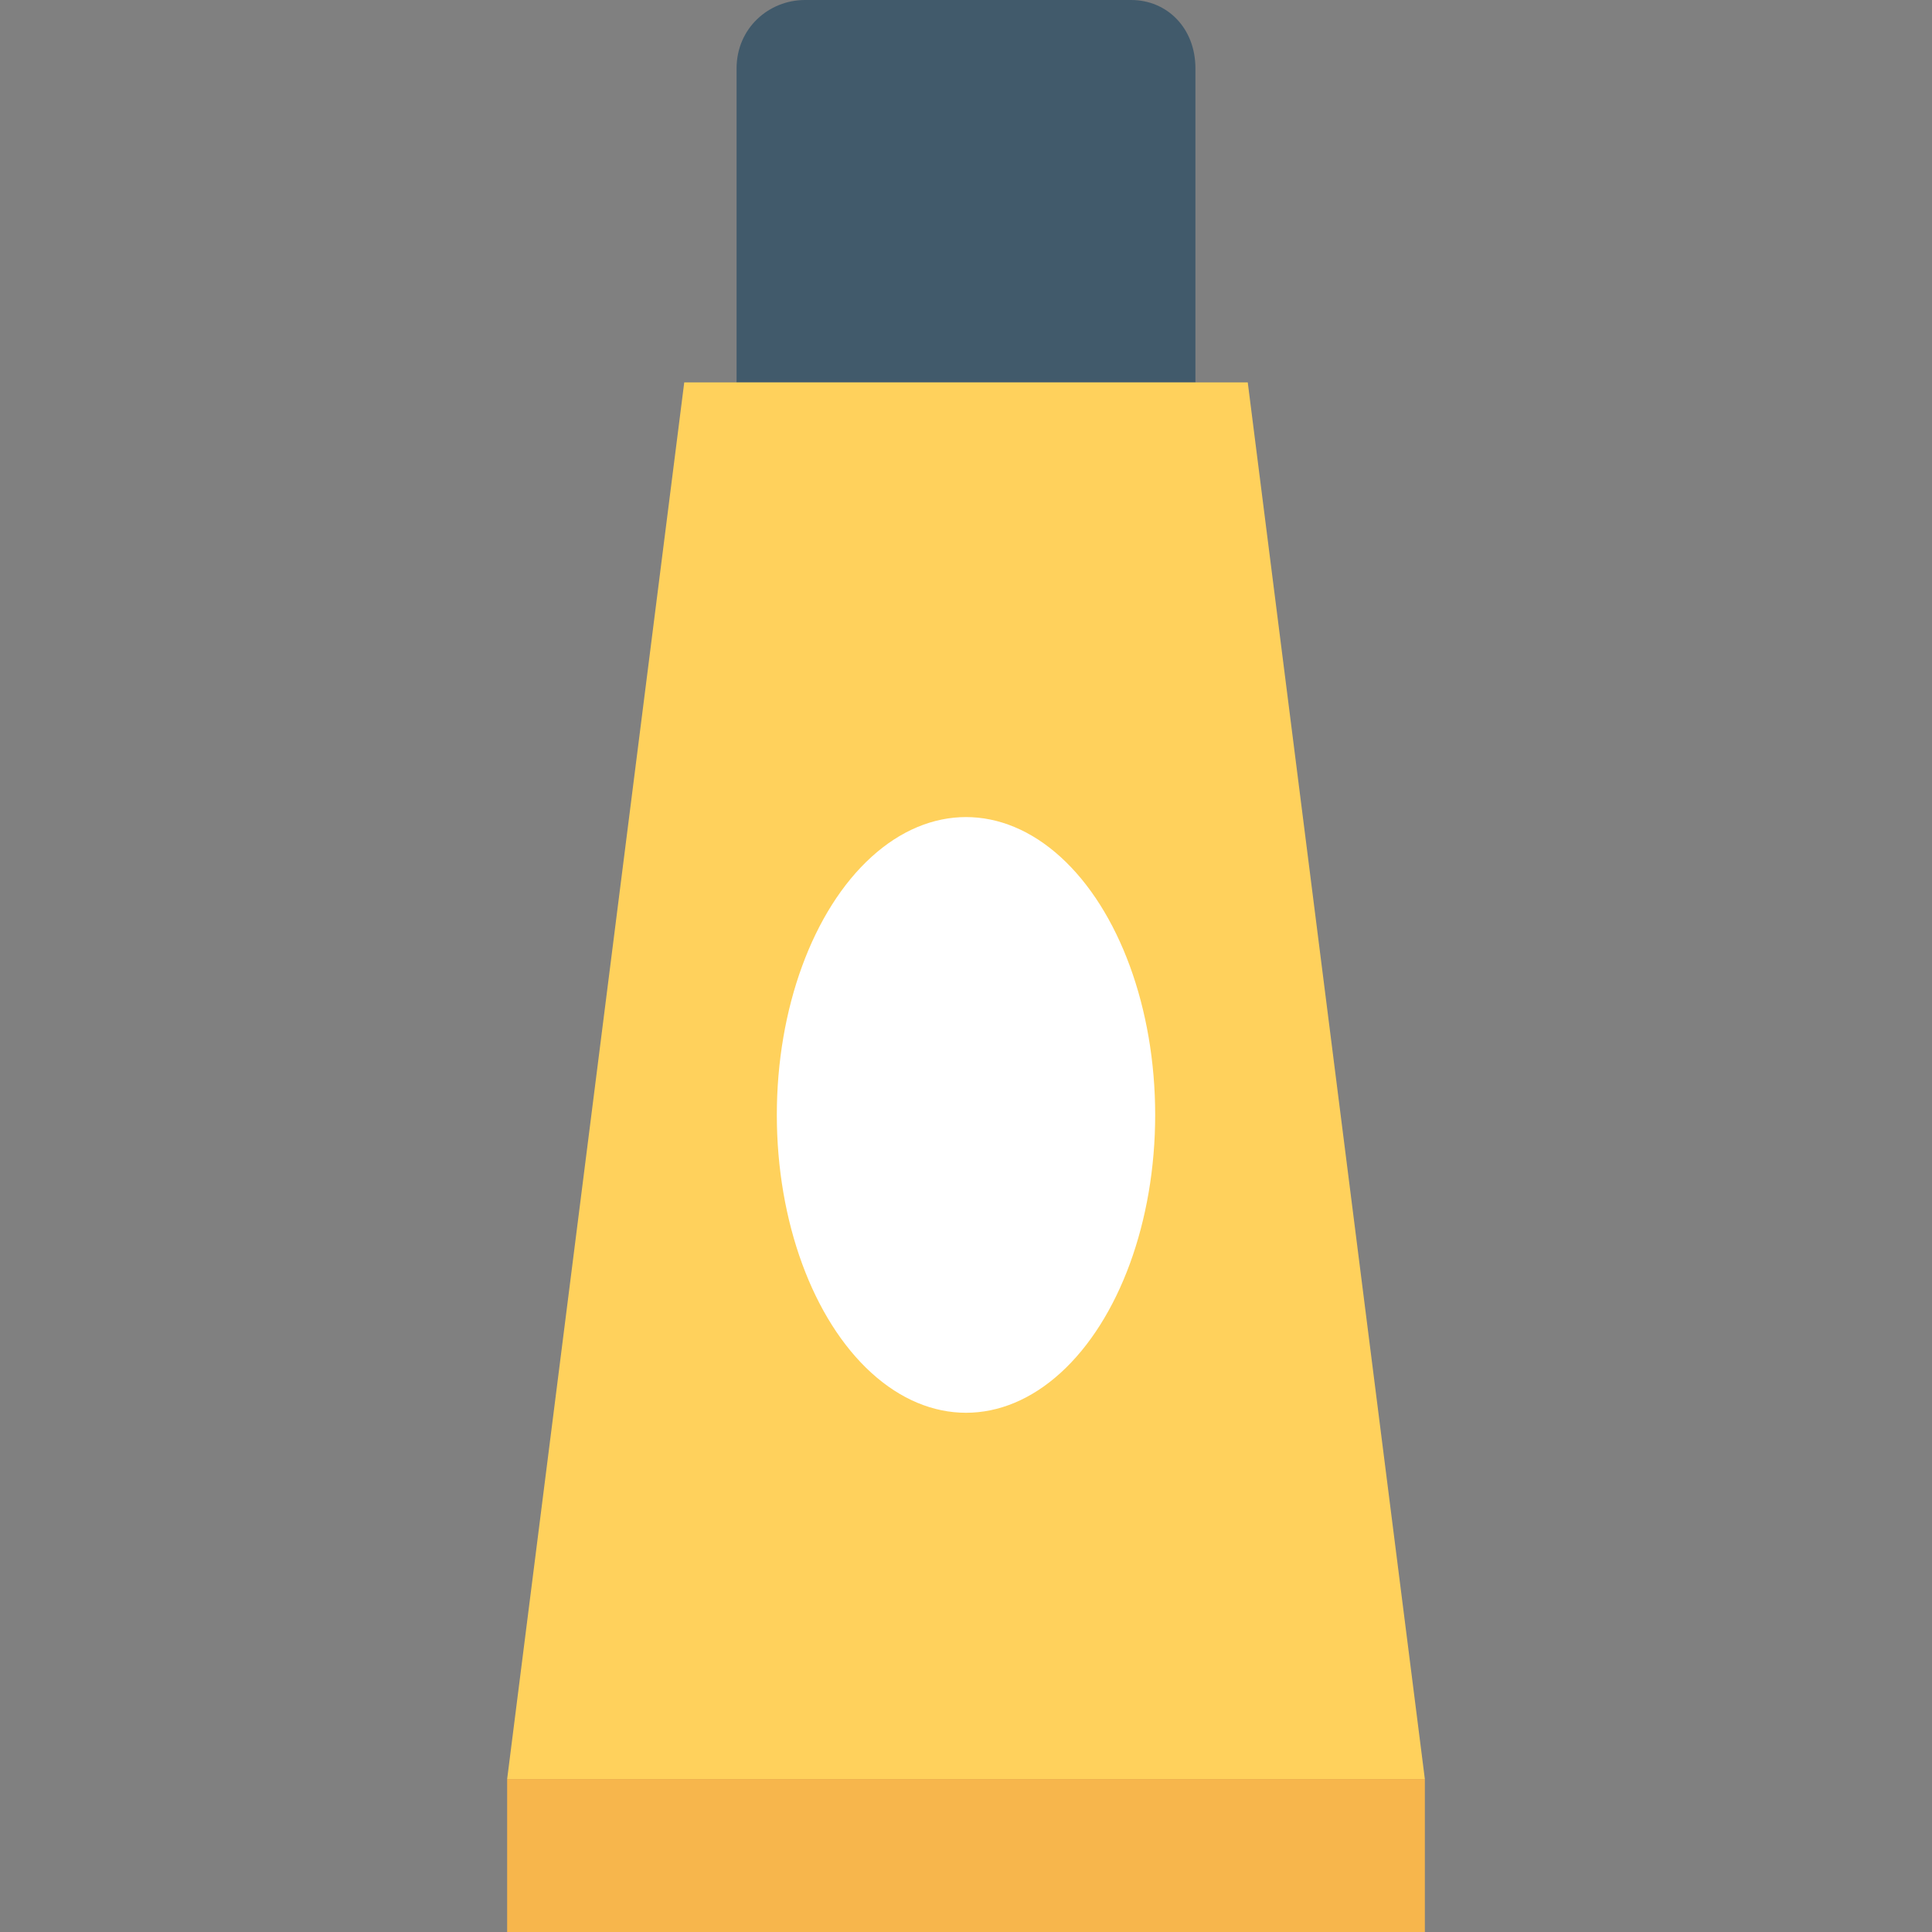 <?xml version="1.0" encoding="utf-8"?>
<!-- Generator: Adobe Illustrator 18.0.0, SVG Export Plug-In . SVG Version: 6.00 Build 0)  -->
<!DOCTYPE svg PUBLIC "-//W3C//DTD SVG 1.1//EN" "http://www.w3.org/Graphics/SVG/1.1/DTD/svg11.dtd">
<svg version="1.1" id="Layer_1" xmlns="http://www.w3.org/2000/svg" xmlns:xlink="http://www.w3.org/1999/xlink" x="0px" y="0px"
	 viewBox="0 0 48 48" enable-background="new 0 0 48 48" xml:space="preserve">
<rect x="0" y="0" width="48" height="48" fill="#808080" stroke="none"/>
<g>
	<g>
		<g>
			<g>
				<path fill="#415A6B" d="M29.7,9.5V1.7C29.7,0.7,29,0,28.1,0h-8.1c-0.9,0-1.7,0.7-1.7,1.7v7.8H29.7z"/>
			</g>
			<g>
				<g>
					<polygon fill="#FFD15C" points="17,9.5 31,9.5 35.4,44.2 12.6,44.2 					"/>
				</g>
				<g>
					<rect x="12.6" y="44.2" fill="#F7B64C" width="22.8" height="3.8"/>
				</g>
			</g>
		</g>
		<g>
			<ellipse fill="#FFFFFF" cx="24" cy="27.7" rx="4.7" ry="7.4"/>
		</g>
	</g>
</g>
</svg>
